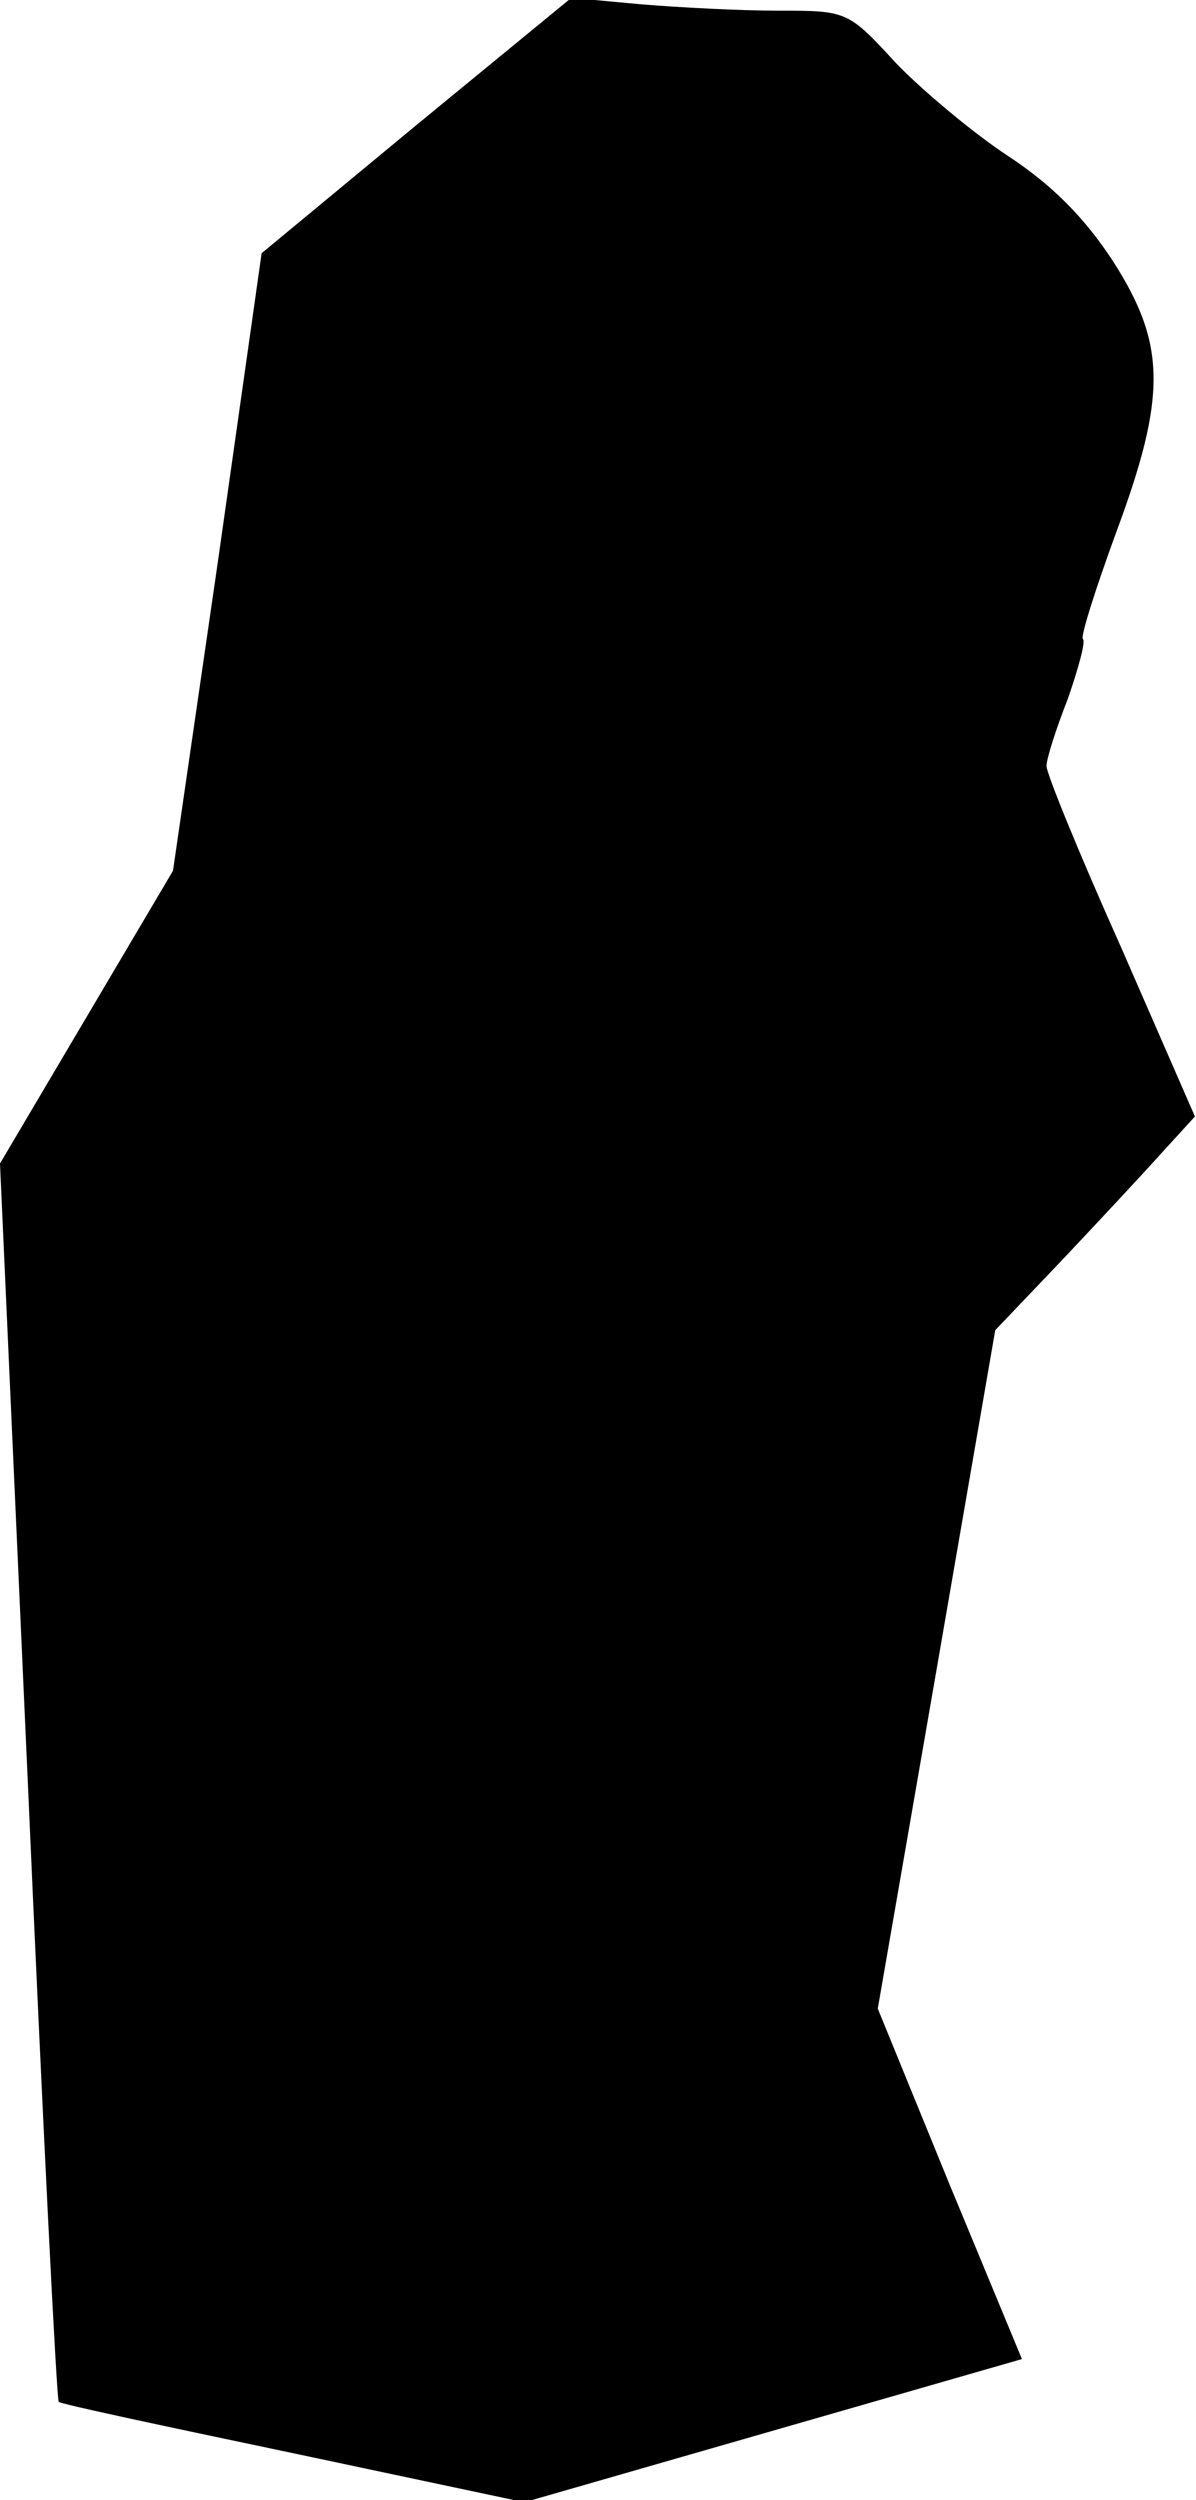 <?xml version="1.0" standalone="no"?>
<!DOCTYPE svg PUBLIC "-//W3C//DTD SVG 20010904//EN"
 "http://www.w3.org/TR/2001/REC-SVG-20010904/DTD/svg10.dtd">
<svg version="1.0" xmlns="http://www.w3.org/2000/svg"
 width="112pt" height="234pt" viewBox="0 0 112 234"
 preserveAspectRatio="xMidYMid meet">
<g transform="translate(0,234) scale(0.1,-0.1)"
fill="#000000" stroke="none">
<path fill="#000000" stroke="none" d="M390 2223 l-145 -120 -41 -289 -42
-289 -81 -137 -81 -137 26 -578 c14 -318 27 -579 29 -581 1 -2 100 -23 219
-48 l217 -46 233 67 233 67 -68 164 -67 164 55 317 55 318 62 65 c34 36 76 81
93 100 l32 35 -69 158 c-39 87 -70 163 -70 170 0 7 9 35 20 63 10 29 17 54 14
56 -2 3 12 47 31 99 48 129 47 177 -3 255 -27 41 -57 71 -98 98 -32 21 -80 61
-105 87 -45 49 -46 49 -110 49 -35 0 -93 3 -129 6 l-65 6 -145 -119z"/>
</g>
</svg>
